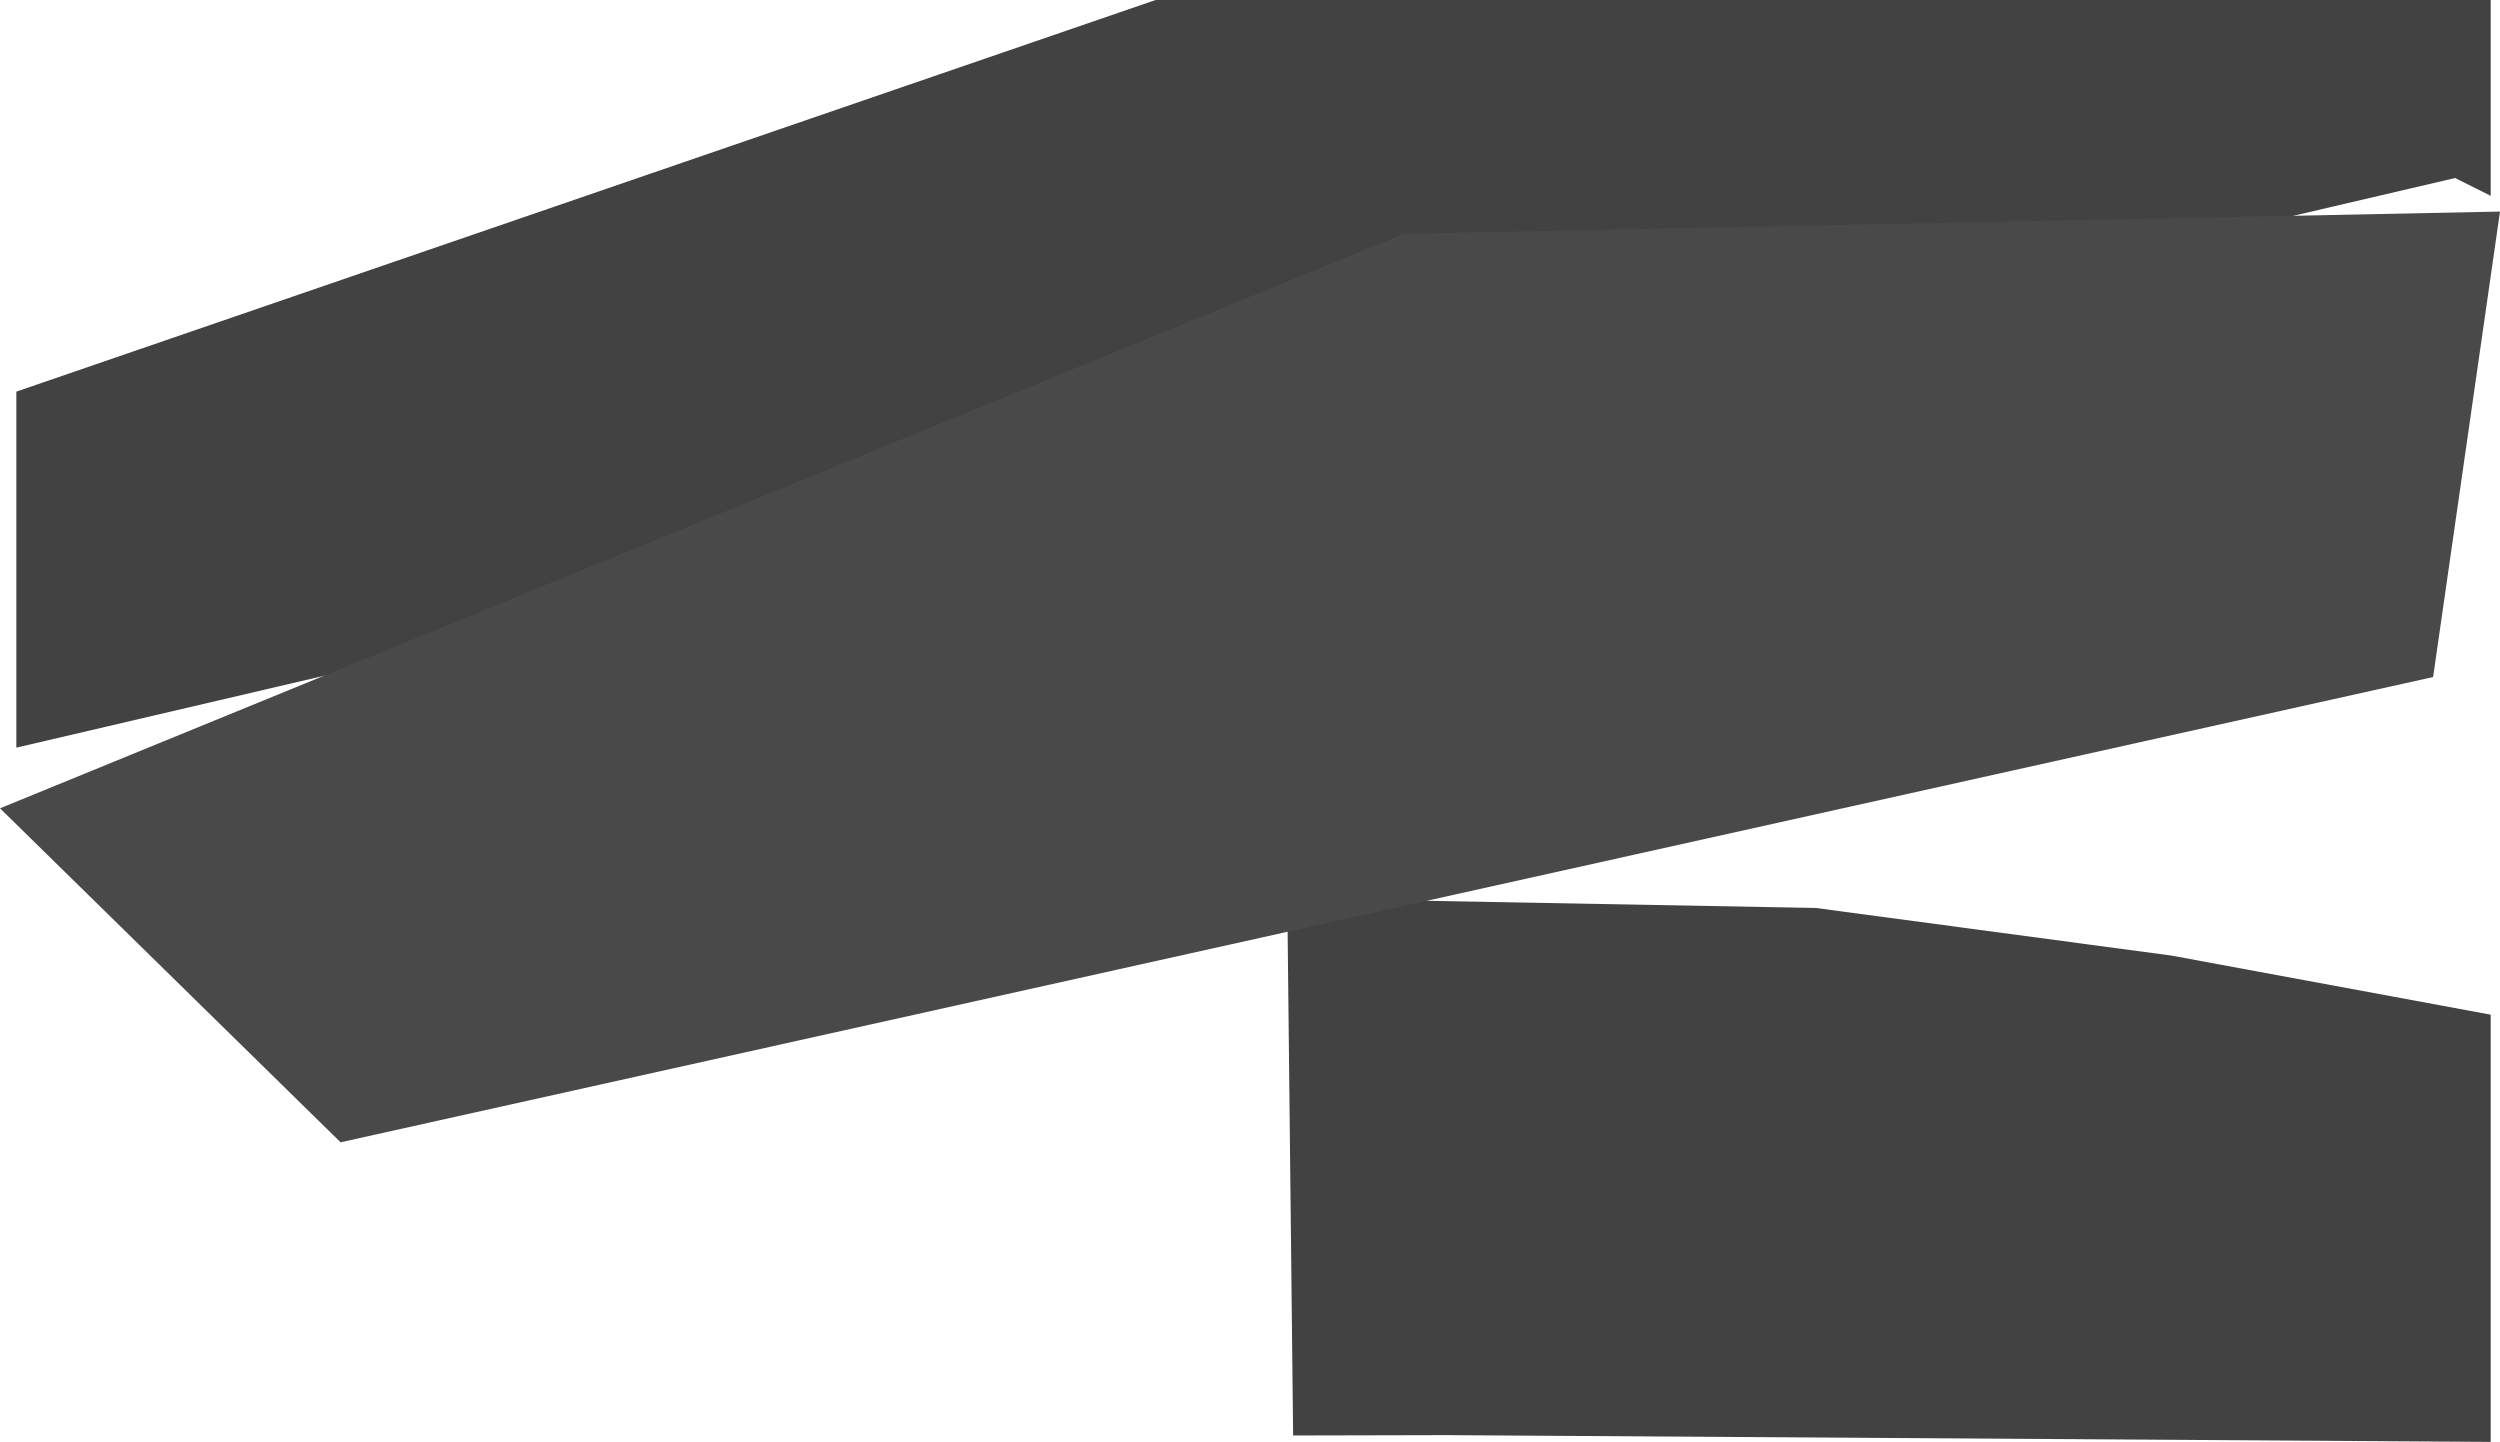 <?xml version="1.0" encoding="UTF-8" standalone="no"?>
<svg xmlns:ffdec="https://www.free-decompiler.com/flash" xmlns:xlink="http://www.w3.org/1999/xlink" ffdec:objectType="shape" height="1620.0px" width="2808.8px" xmlns="http://www.w3.org/2000/svg">
  <g transform="matrix(1.0, 0.0, 0.0, 1.0, 18.35, 820.0)">
    <path d="M2780.0 -820.0 L2780.0 -600.0 2740.0 -620.0 0.0 20.0 0.0 -380.0 1280.0 -820.0 2780.0 -820.0 M2780.0 320.0 L2780.0 800.0 1606.95 792.4 1434.5 792.8 1427.9 189.2 2021.6 200.1 2421.2 253.6 2780.0 320.0" fill="#424242" fill-rule="evenodd" stroke="none"/>
    <path d="M2715.3 -59.35 L364.3 463.4 -18.35 88.15 1558.8 -557.3 2790.45 -582.3 2715.3 -59.35" fill="#494949" fill-rule="evenodd" stroke="none"/>
  </g>
</svg>
